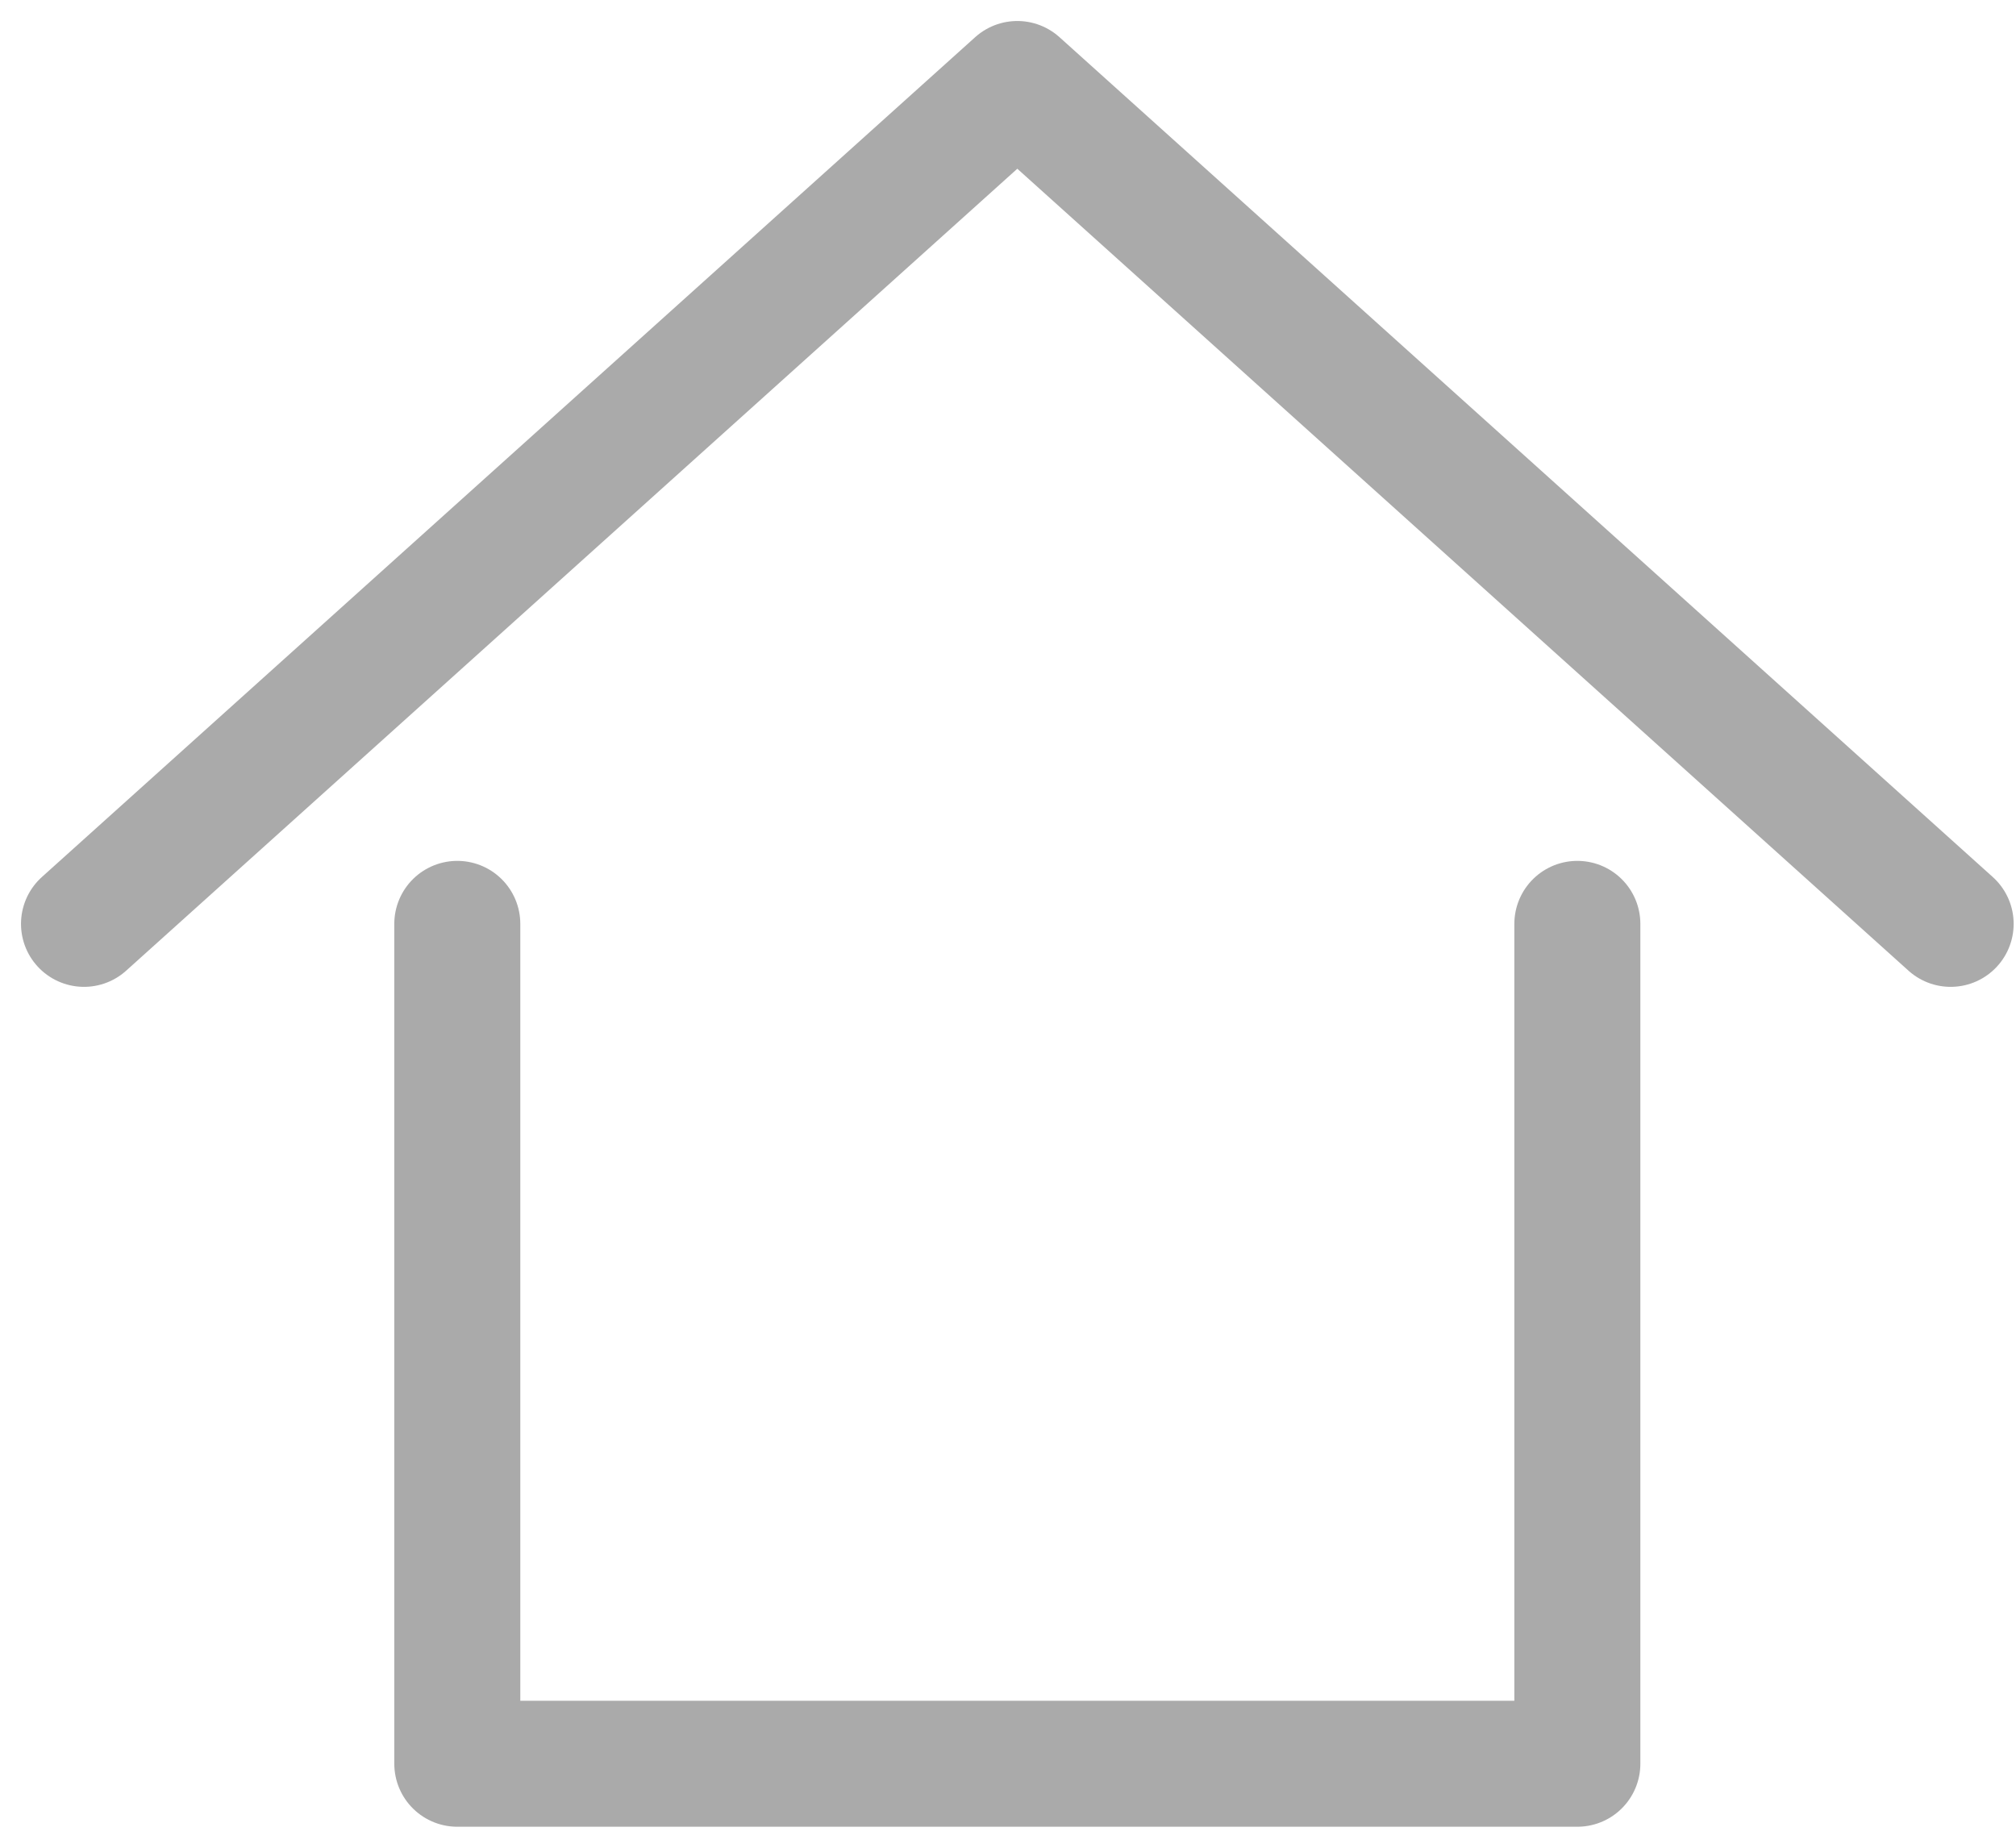 <svg width="24px" height="22px" viewBox="-1 -1 24 22" version="1.1" xmlns="http://www.w3.org/2000/svg" xmlns:xlink="http://www.w3.org/1999/xlink">
    <!-- Generator: Sketch 42 (36781) - http://www.bohemiancoding.com/sketch -->
    <desc>Created with Sketch.</desc>
    <defs></defs>
    <path d="M0,10 L11.111,0 L22.222,10 M17.778,10 L17.778,20 L4.444,20 L4.444,10" id="Combined-Shape" stroke="#AAAAAA" stroke-width="1.5" stroke-linecap="round" stroke-linejoin="round" fill="none"></path>
</svg>
